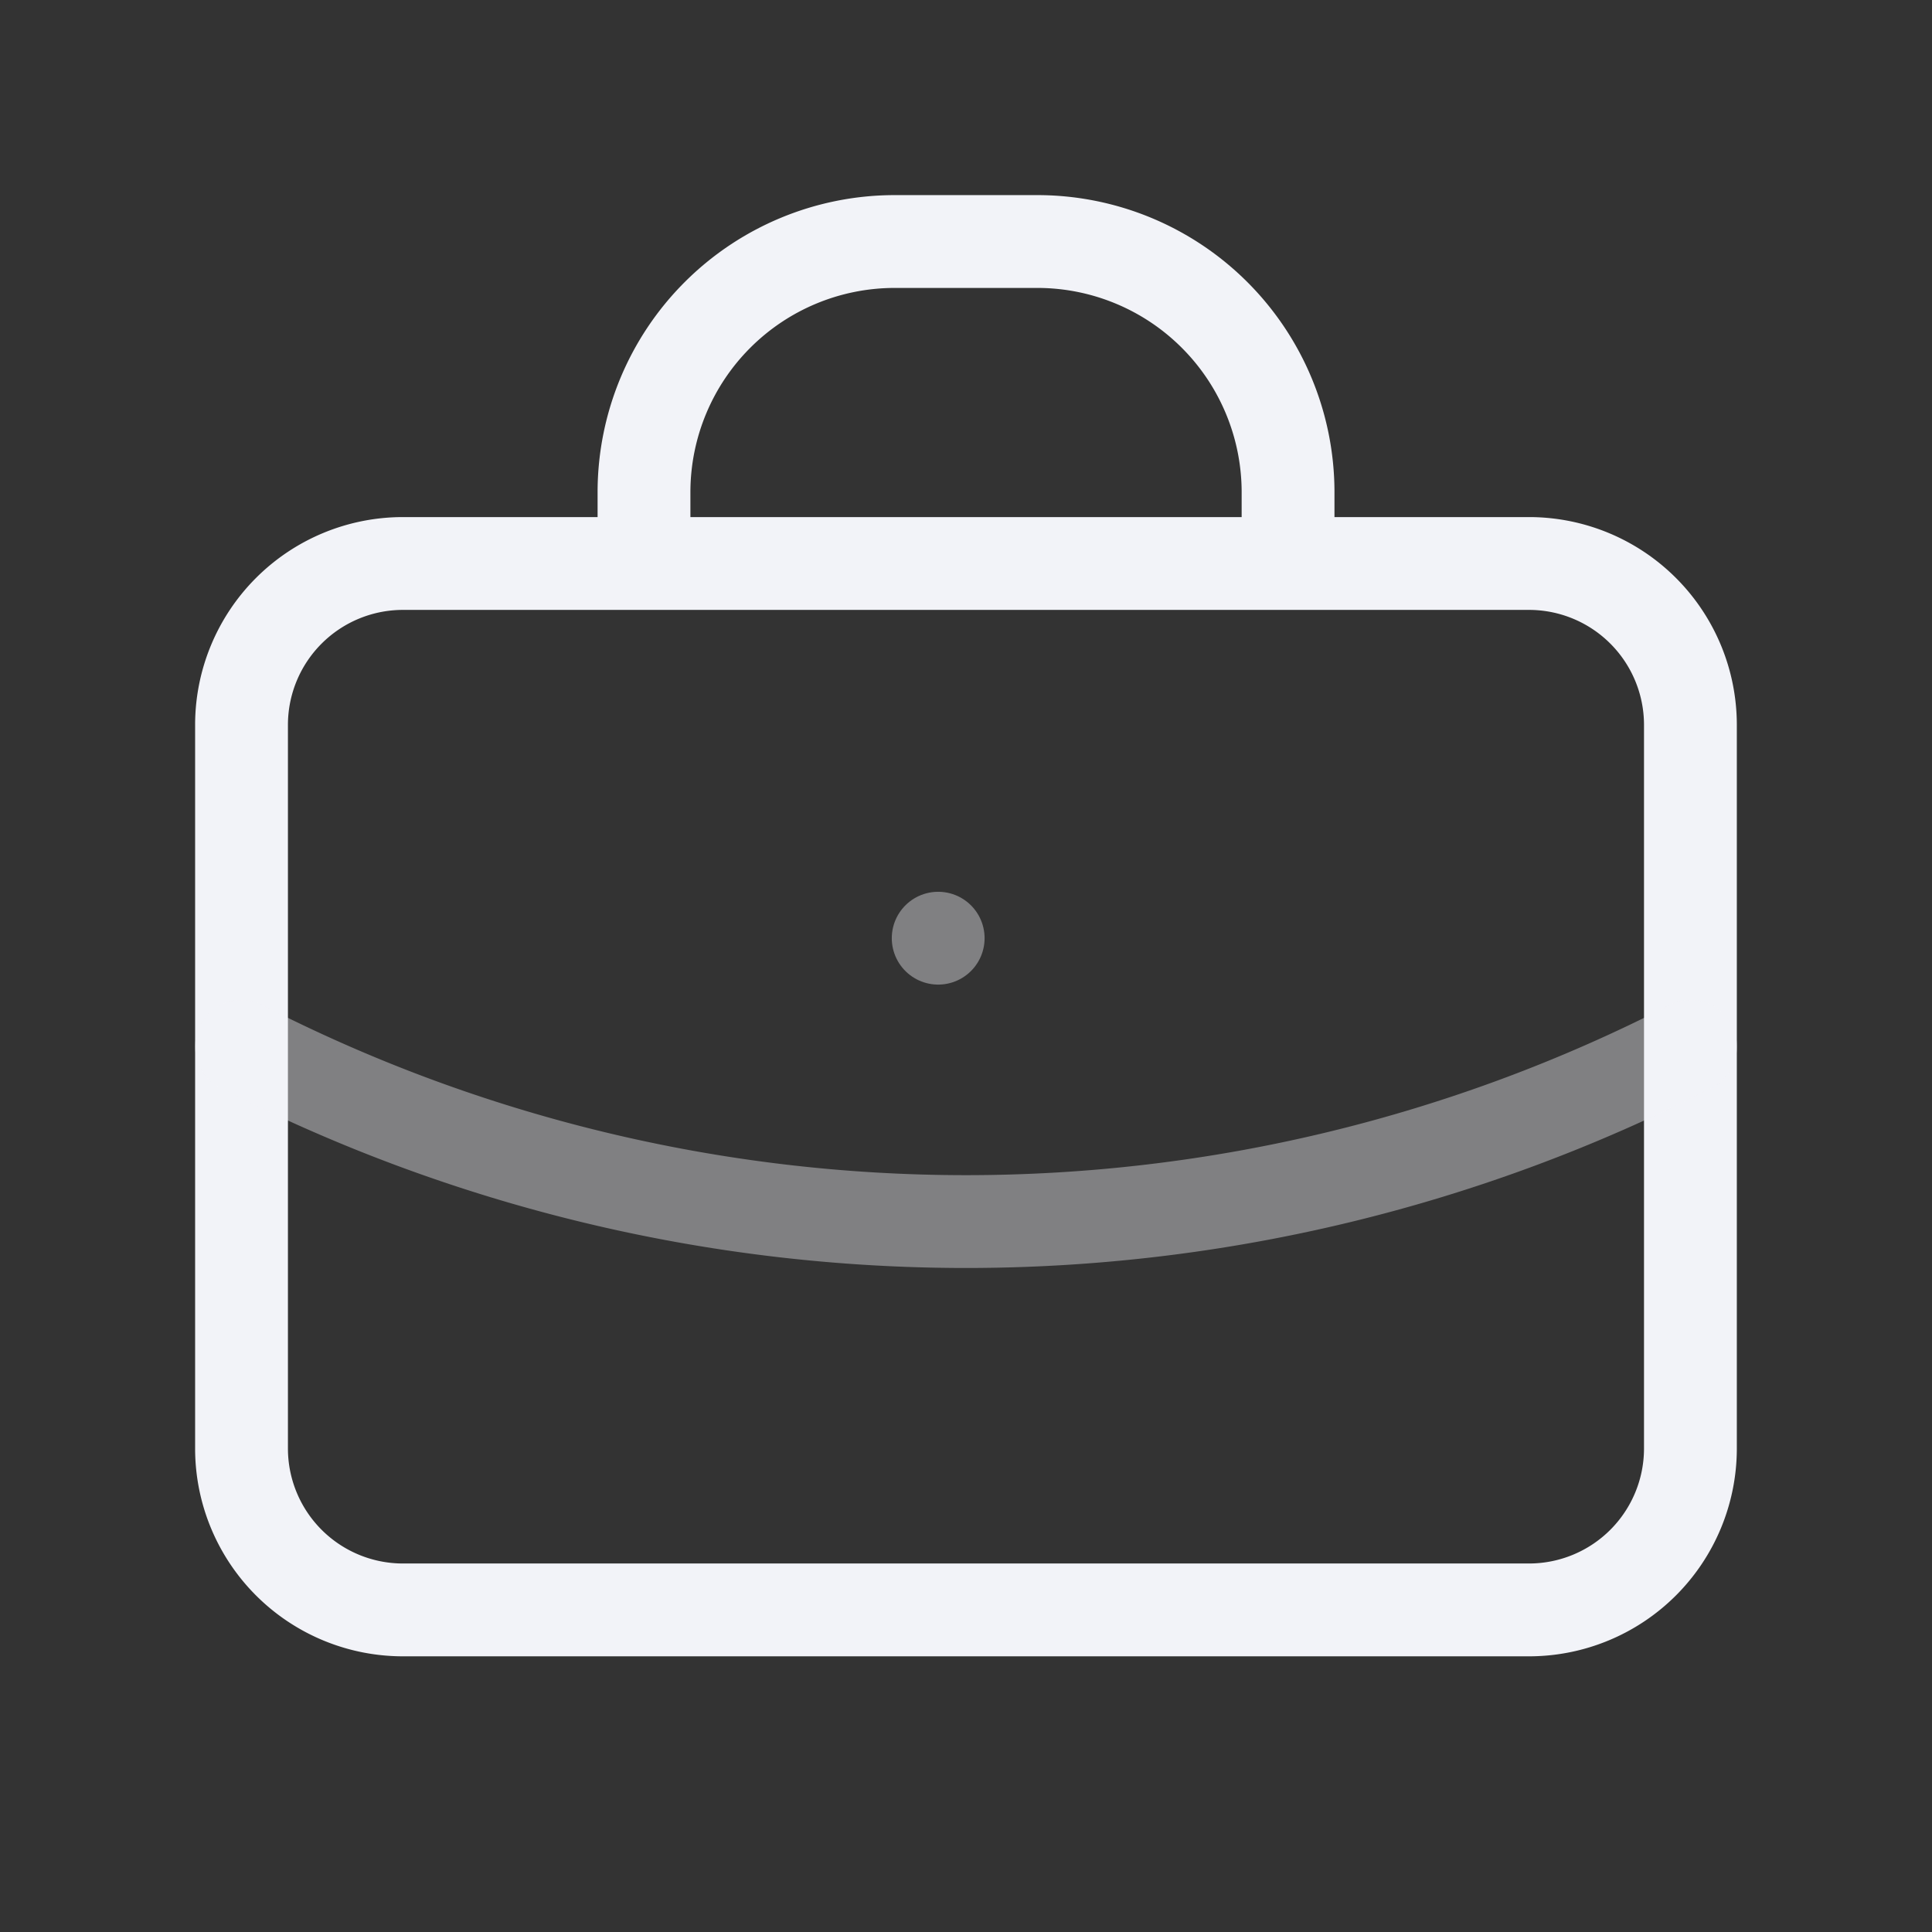 <svg id="tabler-icon-briefcase" xmlns="http://www.w3.org/2000/svg" width="31.221" height="31.221" viewBox="0 0 31.221 31.221">
  <rect x="0" y="0" width="31.221" height="31.221" fill="#333333" stroke="none"/>
  <path id="Path_1236" data-name="Path 1236" d="M0,0H31.221V31.221H0Z" fill="none"/>
  <path id="Path_1237" data-name="Path 1237" d="M5.6,7H23.814a2.609,2.609,0,0,1,2.6,2.6V21.31a2.609,2.609,0,0,1-2.6,2.6H5.6A2.609,2.609,0,0,1,3,21.31V9.6A2.609,2.609,0,0,1,5.6,7Z" transform="translate(0.903 2.106)" fill="none" stroke="#f2f3f8" stroke-linecap="round" stroke-linejoin="round" stroke-width="1.5"/>
  <path id="Path_1238" data-name="Path 1238" d="M8,8.2V7.033A4.053,4.053,0,0,1,12.033,3h2.342a4.053,4.053,0,0,1,4.033,4.033V8.2" transform="translate(2.407 0.903)" fill="none" stroke="#f2f3f8" stroke-linecap="round" stroke-linejoin="round" stroke-width="1.5"/>
  <line id="Line_69" data-name="Line 69" transform="translate(15.161 15.161)" fill="none" stroke="#f2f3f8" stroke-linecap="round" stroke-linejoin="round" stroke-width="1.5" opacity="0.4"/>
  <path id="Path_1239" data-name="Path 1239" d="M3,13a25.638,25.638,0,0,0,23.416,0" transform="translate(0.903 3.911)" fill="none" stroke="#f2f3f8" stroke-linecap="round" stroke-linejoin="round" stroke-width="1.5" opacity="0.4"/>
</svg>
